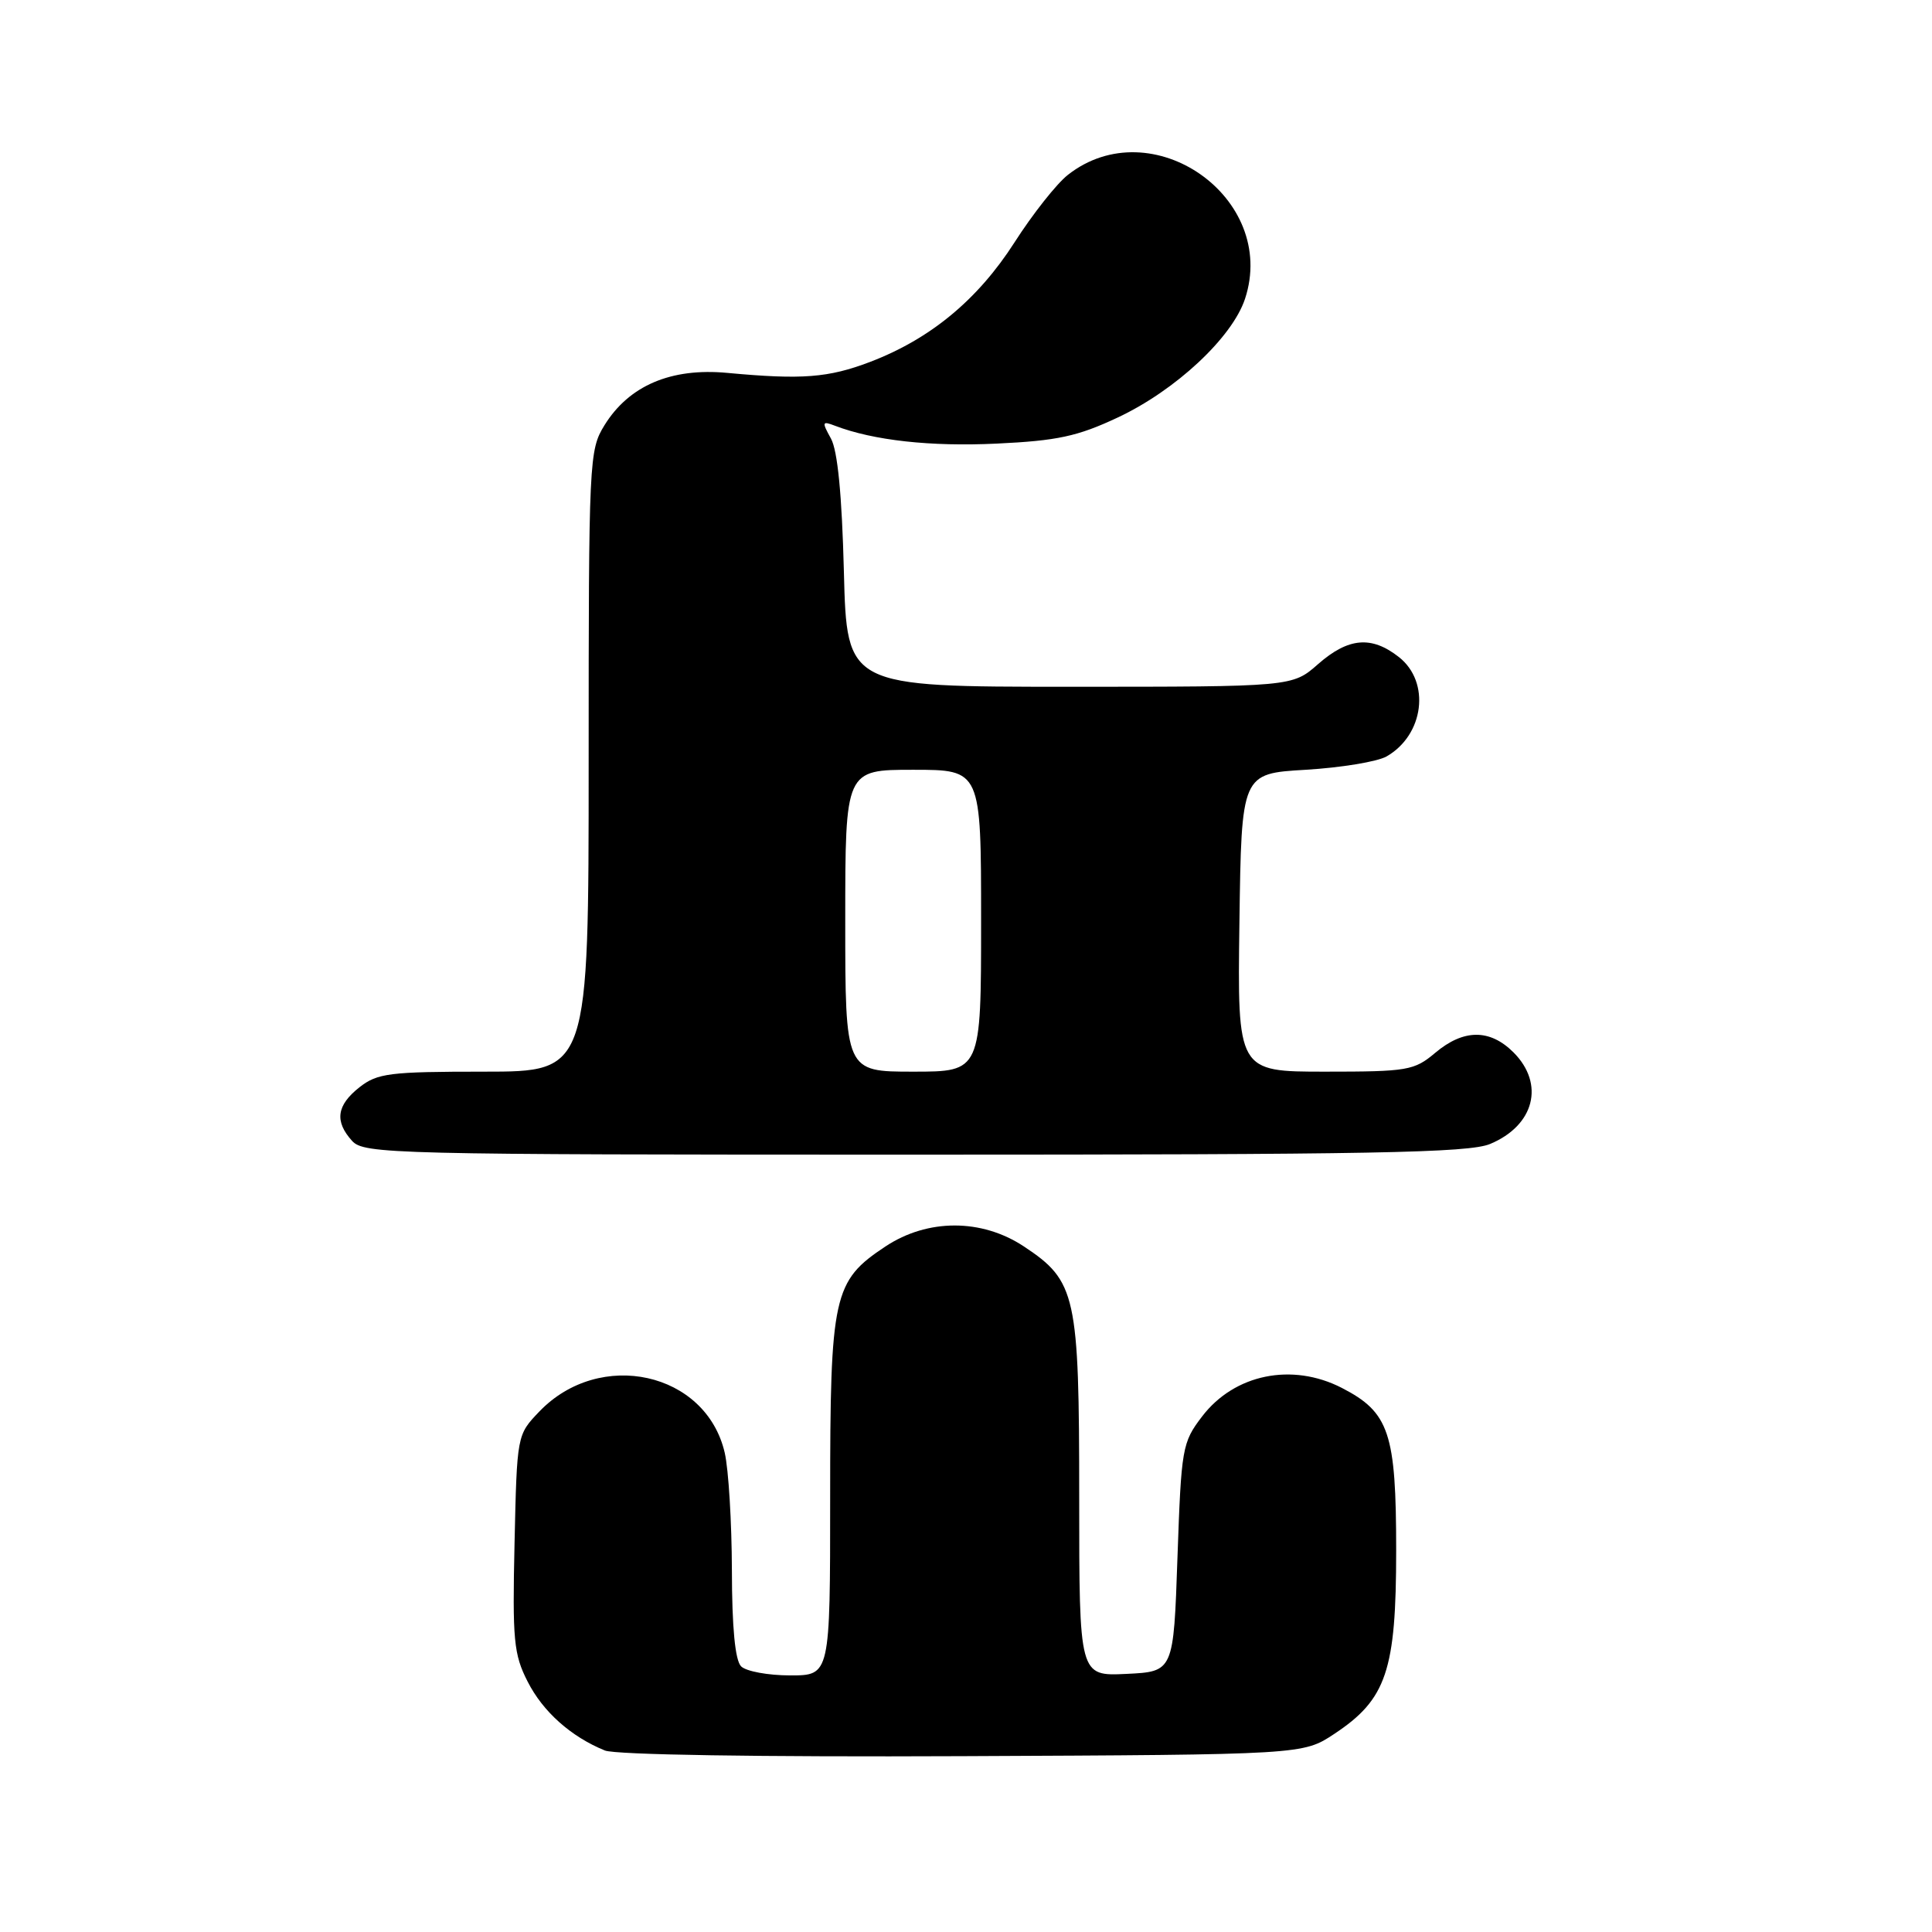 <?xml version="1.0" encoding="UTF-8" standalone="no"?>
<!DOCTYPE svg PUBLIC "-//W3C//DTD SVG 1.1//EN" "http://www.w3.org/Graphics/SVG/1.1/DTD/svg11.dtd" >
<svg xmlns="http://www.w3.org/2000/svg" xmlns:xlink="http://www.w3.org/1999/xlink" version="1.1" viewBox="0 0 256 256">
 <g >
 <path fill="currentColor"
d=" M 176.80 229.75 C 183.72 225.17 185.00 221.37 185.00 205.44 C 185.00 189.87 184.09 187.14 177.79 183.90 C 171.20 180.52 163.57 182.08 159.29 187.68 C 156.64 191.15 156.53 191.84 156.02 206.39 C 155.50 221.50 155.50 221.50 149.25 221.80 C 143.00 222.10 143.00 222.10 143.00 198.45 C 143.00 171.57 142.60 169.75 135.67 165.16 C 130.08 161.46 122.92 161.46 117.33 165.16 C 110.40 169.75 110.00 171.58 110.00 198.40 C 110.00 222.00 110.00 222.00 104.70 222.00 C 101.78 222.00 98.86 221.46 98.20 220.80 C 97.41 220.01 96.99 215.67 96.98 208.05 C 96.96 201.70 96.54 194.70 96.03 192.50 C 93.56 181.79 79.49 178.67 71.46 187.04 C 68.50 190.13 68.50 190.13 68.18 204.46 C 67.89 217.32 68.07 219.21 69.91 222.81 C 71.94 226.81 75.65 230.12 80.15 231.95 C 81.55 232.52 100.62 232.82 127.57 232.70 C 172.65 232.50 172.65 232.50 176.80 229.75 Z  M 197.45 151.58 C 203.32 149.13 204.72 143.63 200.55 139.45 C 197.41 136.32 193.94 136.34 190.18 139.50 C 187.39 141.85 186.53 142.00 175.58 142.00 C 163.96 142.00 163.96 142.00 164.23 122.25 C 164.50 102.50 164.50 102.50 173.00 102.00 C 177.68 101.72 182.50 100.93 183.73 100.23 C 188.70 97.38 189.57 90.38 185.37 87.07 C 181.73 84.21 178.67 84.48 174.65 88.00 C 171.24 91.00 171.24 91.00 141.72 91.00 C 112.21 91.00 112.21 91.00 111.82 75.75 C 111.56 65.57 110.99 59.70 110.10 58.10 C 108.88 55.90 108.93 55.76 110.63 56.41 C 115.72 58.36 123.31 59.20 132.06 58.78 C 140.11 58.40 142.79 57.82 148.11 55.32 C 155.77 51.73 163.27 44.73 164.97 39.60 C 169.39 26.20 152.60 14.45 141.49 23.18 C 140.00 24.35 136.82 28.38 134.42 32.13 C 129.55 39.72 123.28 44.91 115.28 47.96 C 109.76 50.06 106.28 50.33 96.37 49.41 C 88.92 48.71 83.35 51.09 80.10 56.34 C 78.06 59.65 78.00 60.82 78.00 100.87 C 78.00 142.00 78.00 142.00 64.13 142.00 C 51.62 142.00 50.01 142.20 47.63 144.07 C 44.60 146.46 44.31 148.58 46.65 151.17 C 48.23 152.91 51.85 153.00 121.19 153.00 C 181.77 153.00 194.64 152.76 197.45 151.58 Z  M 112.00 122.00 C 112.00 102.00 112.00 102.00 121.00 102.00 C 130.00 102.00 130.00 102.00 130.00 122.00 C 130.00 142.00 130.00 142.00 121.00 142.00 C 112.00 142.00 112.00 142.00 112.00 122.00 Z "/>
</g>
</svg>